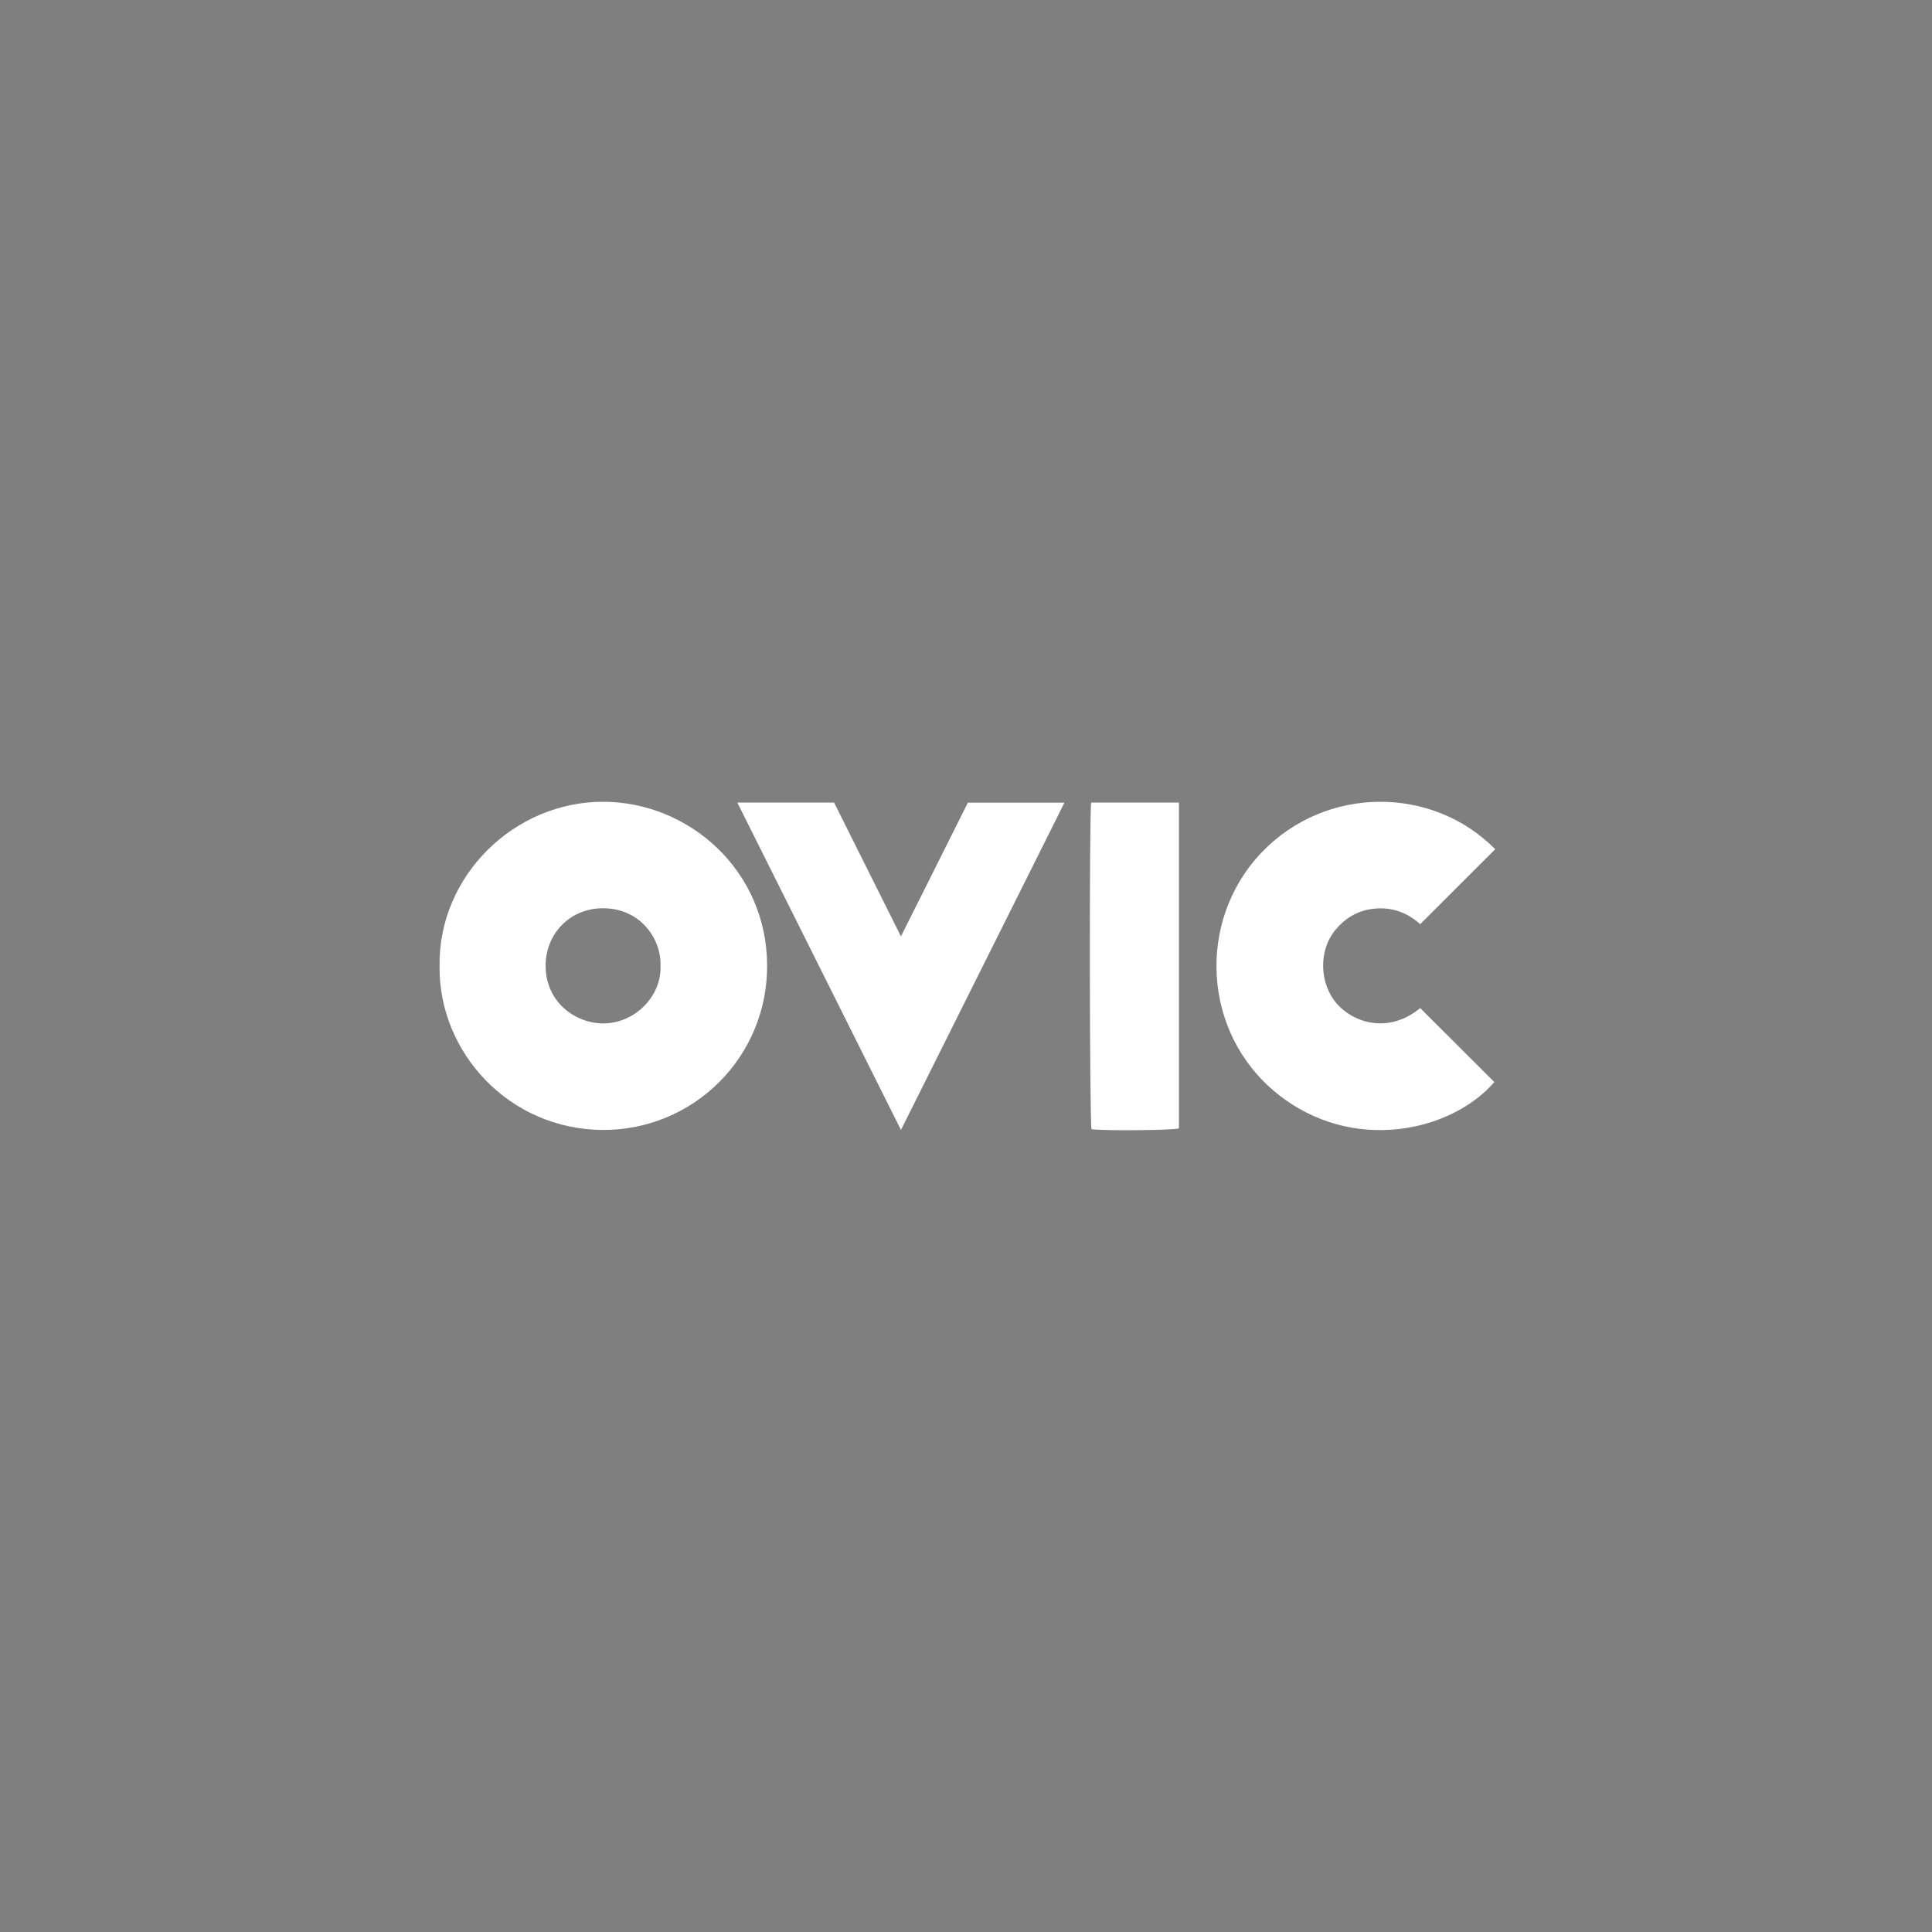 <svg width="400" height="400" viewBox="0 0 400 400" fill="none" xmlns="http://www.w3.org/2000/svg">
<rect x="0" y="0" width="400" height="400" fill="#808080" stroke="none"/>
<rect opacity="0.01" width="400" height="400" fill="#0F0E10"/>
<path d="M91.003 200.03C90.739 181.327 106.466 165.964 124.912 166C142.641 166.032 158.785 180.206 158.82 199.909C158.847 204.379 157.987 208.81 156.291 212.946C154.595 217.082 152.096 220.841 148.939 224.005C145.782 227.17 142.029 229.677 137.897 231.383C133.765 233.088 129.336 233.958 124.865 233.942C105.448 233.896 90.8 217.923 91.003 200.03ZM136.748 199.98C136.958 194.426 132.611 188.009 124.762 188.044C117.98 188.073 112.912 193.355 112.965 200.041C113.026 207.515 119.13 211.88 124.901 211.884C131.472 211.887 136.99 206.219 136.751 199.98H136.748Z" fill="white"/>
<path d="M309.566 175.823L294.035 191.342C291.105 188.694 287.489 187.512 283.363 188.305C280.579 188.837 278.32 190.318 276.506 192.499C272.937 196.782 273.151 203.599 276.753 207.779C280.172 211.745 287.486 214.136 294.035 208.711L309.383 224.03C300.549 234.285 279.94 239.021 264.282 226.307C248.88 213.79 247.738 190.65 261.165 176.533C274.465 162.584 296.573 162.634 309.566 175.823Z" fill="white"/>
<path d="M220.377 166.189L186.536 233.946C175.185 211.241 163.967 188.801 152.652 166.161H172.691L186.532 193.876L200.378 166.189H220.377Z" fill="white"/>
<path d="M225.922 166.168H244.083V233.628C242.83 234.017 228.835 234.146 225.99 233.796C225.586 232.55 225.497 168.427 225.922 166.168Z" fill="white"/>
</svg>
